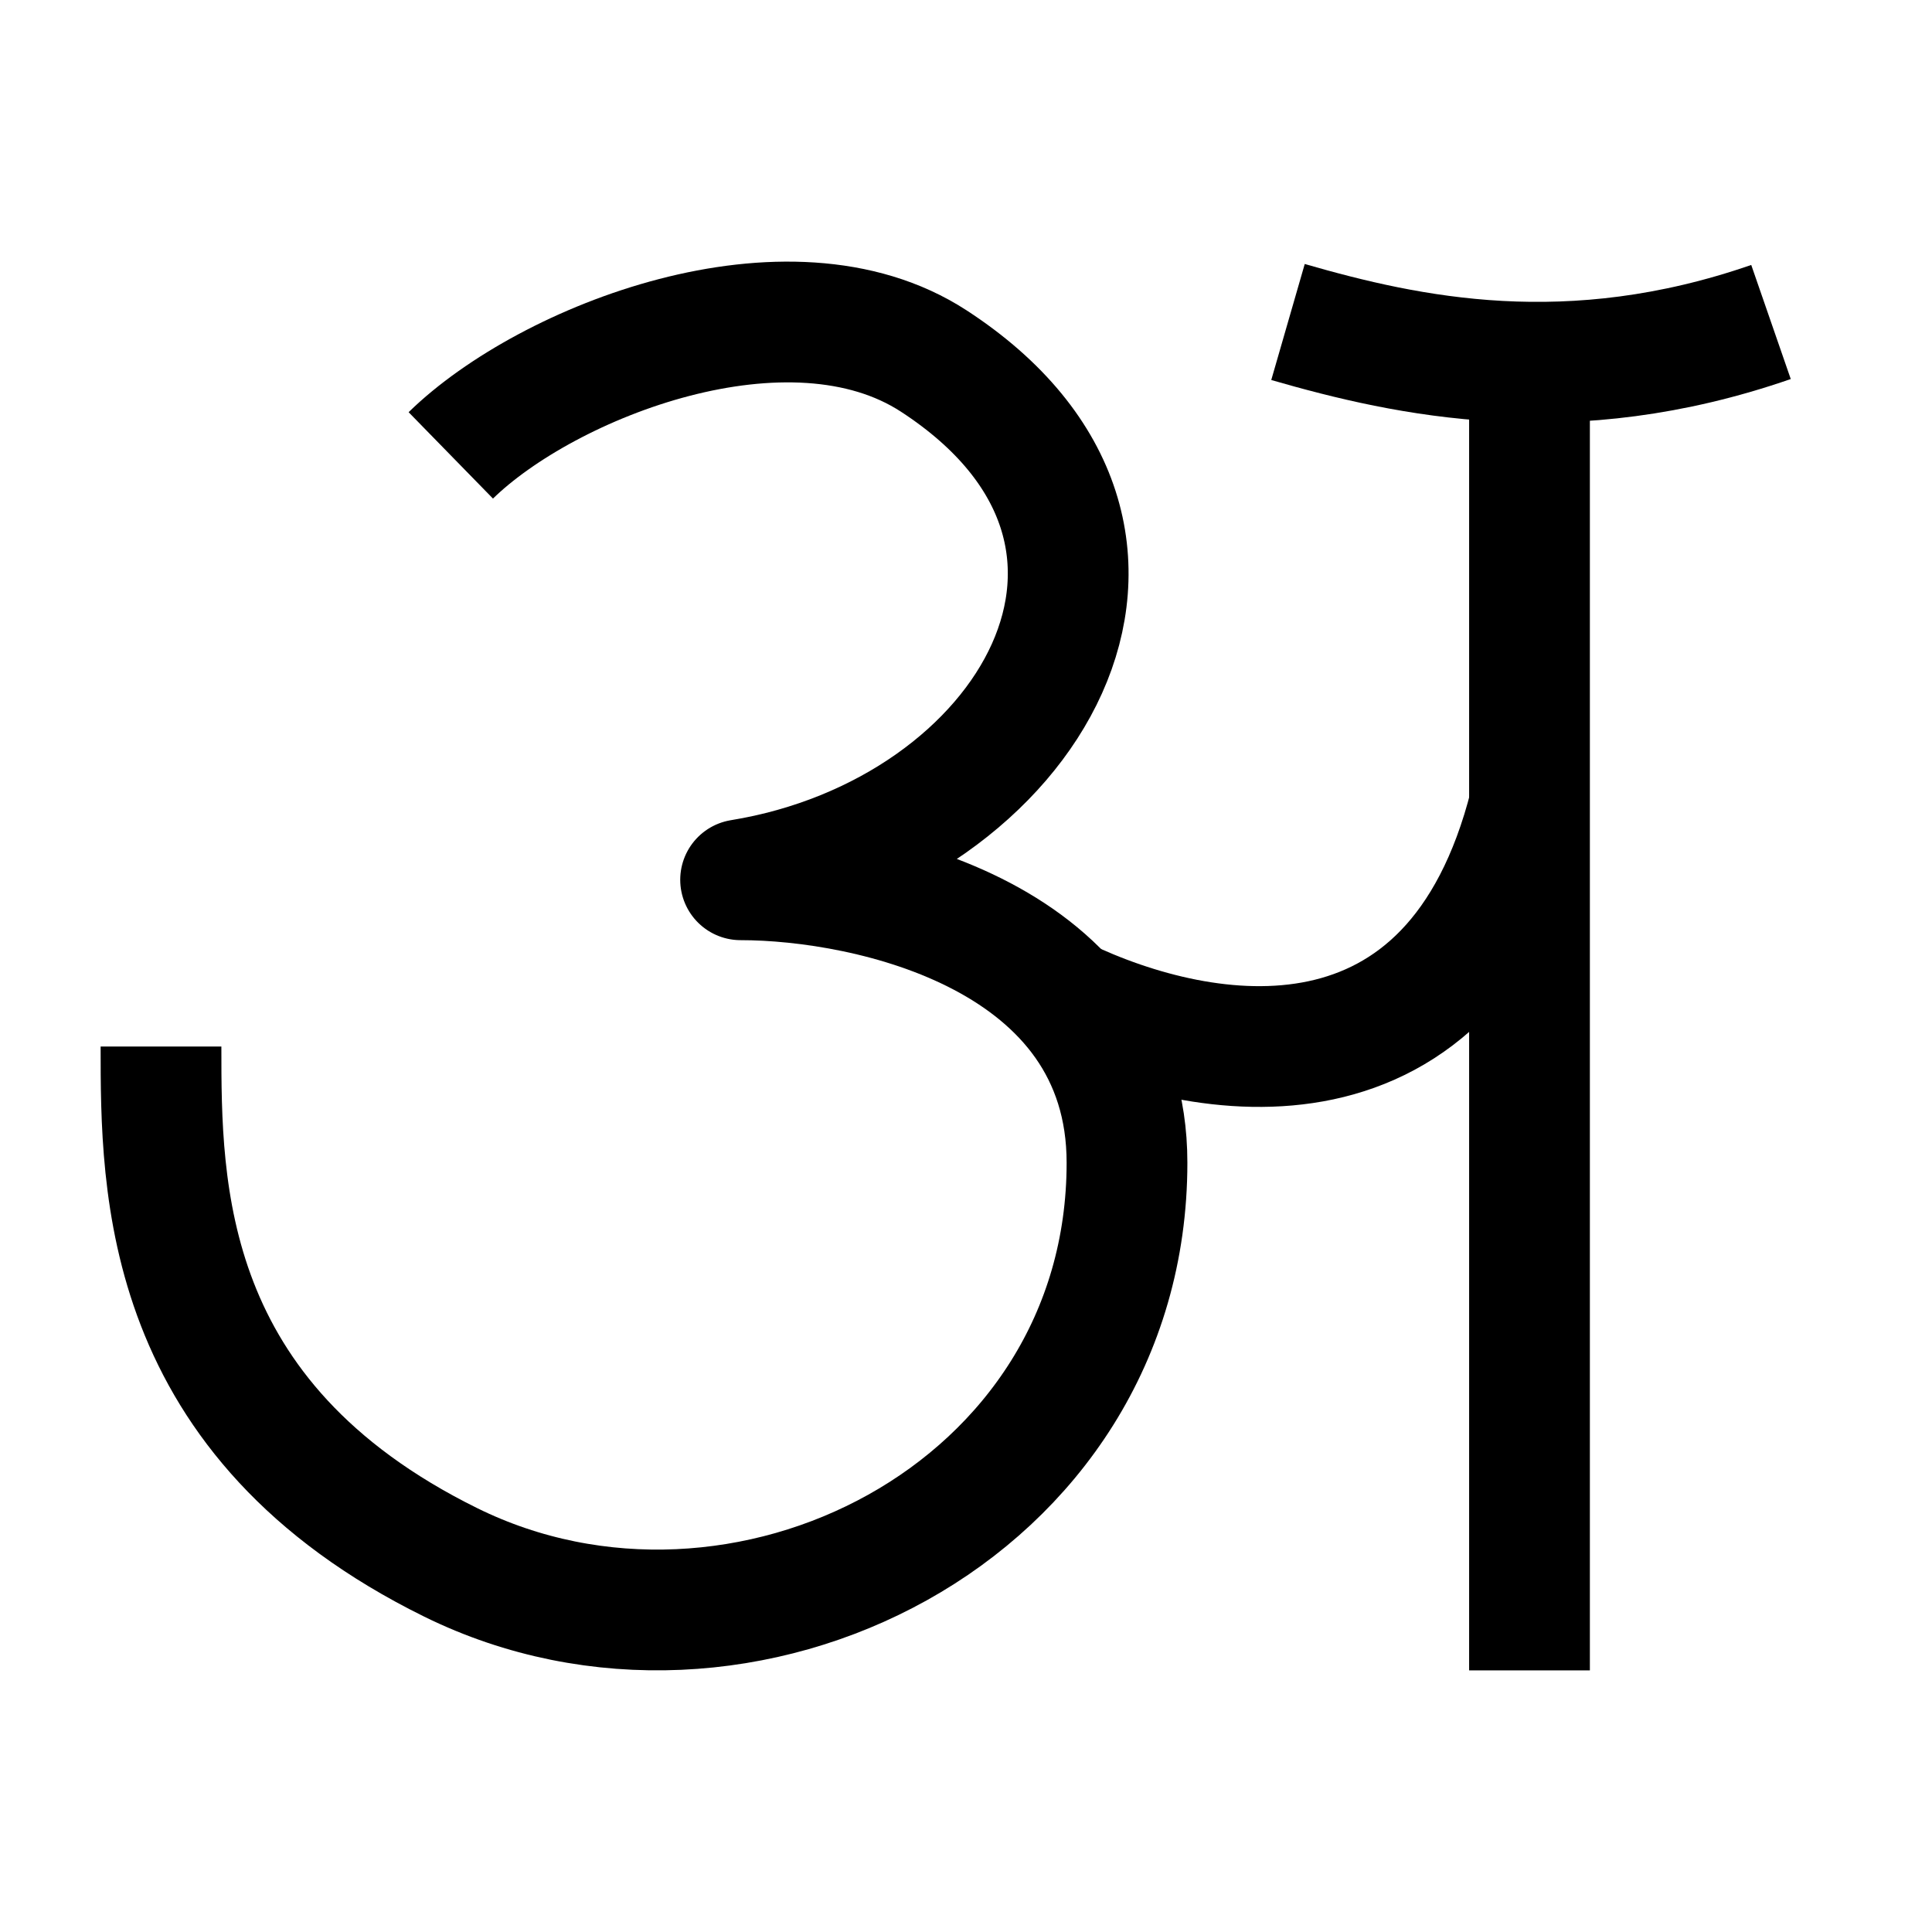 <svg width="24" height="24" viewBox="0 0 24 24" fill="none" xmlns="http://www.w3.org/2000/svg">
    <path d="M5.6 5.657C6.8 4.485 9.8 3.314 11.6 4.485C14.949 6.665 12.8 10.343 9.2 10.929C10.8 10.929 14 11.632 14 14.444C14 18.794 9.2 21.184 5.6 19.409C2 17.634 2 14.757 2 13" stroke="currentColor" stroke-width="1.5" stroke-linejoin="round"/>
    <path d="M19.001 10C18.052 13.75 14.973 13.246 13.199 12.394" stroke="currentColor" stroke-width="1.5" stroke-linejoin="round"/>
    <path d="M18.25 20L18.25 20.75L19.75 20.75L19.75 20L18.25 20ZM18.25 5L18.25 20L19.75 20L19.75 5L18.25 5Z" fill="currentColor"/>
    <path d="M16 4C17.5 4.433 19.5 4.866 22 4" stroke="currentColor" stroke-width="1.5" stroke-linejoin="round"/>
</svg>
